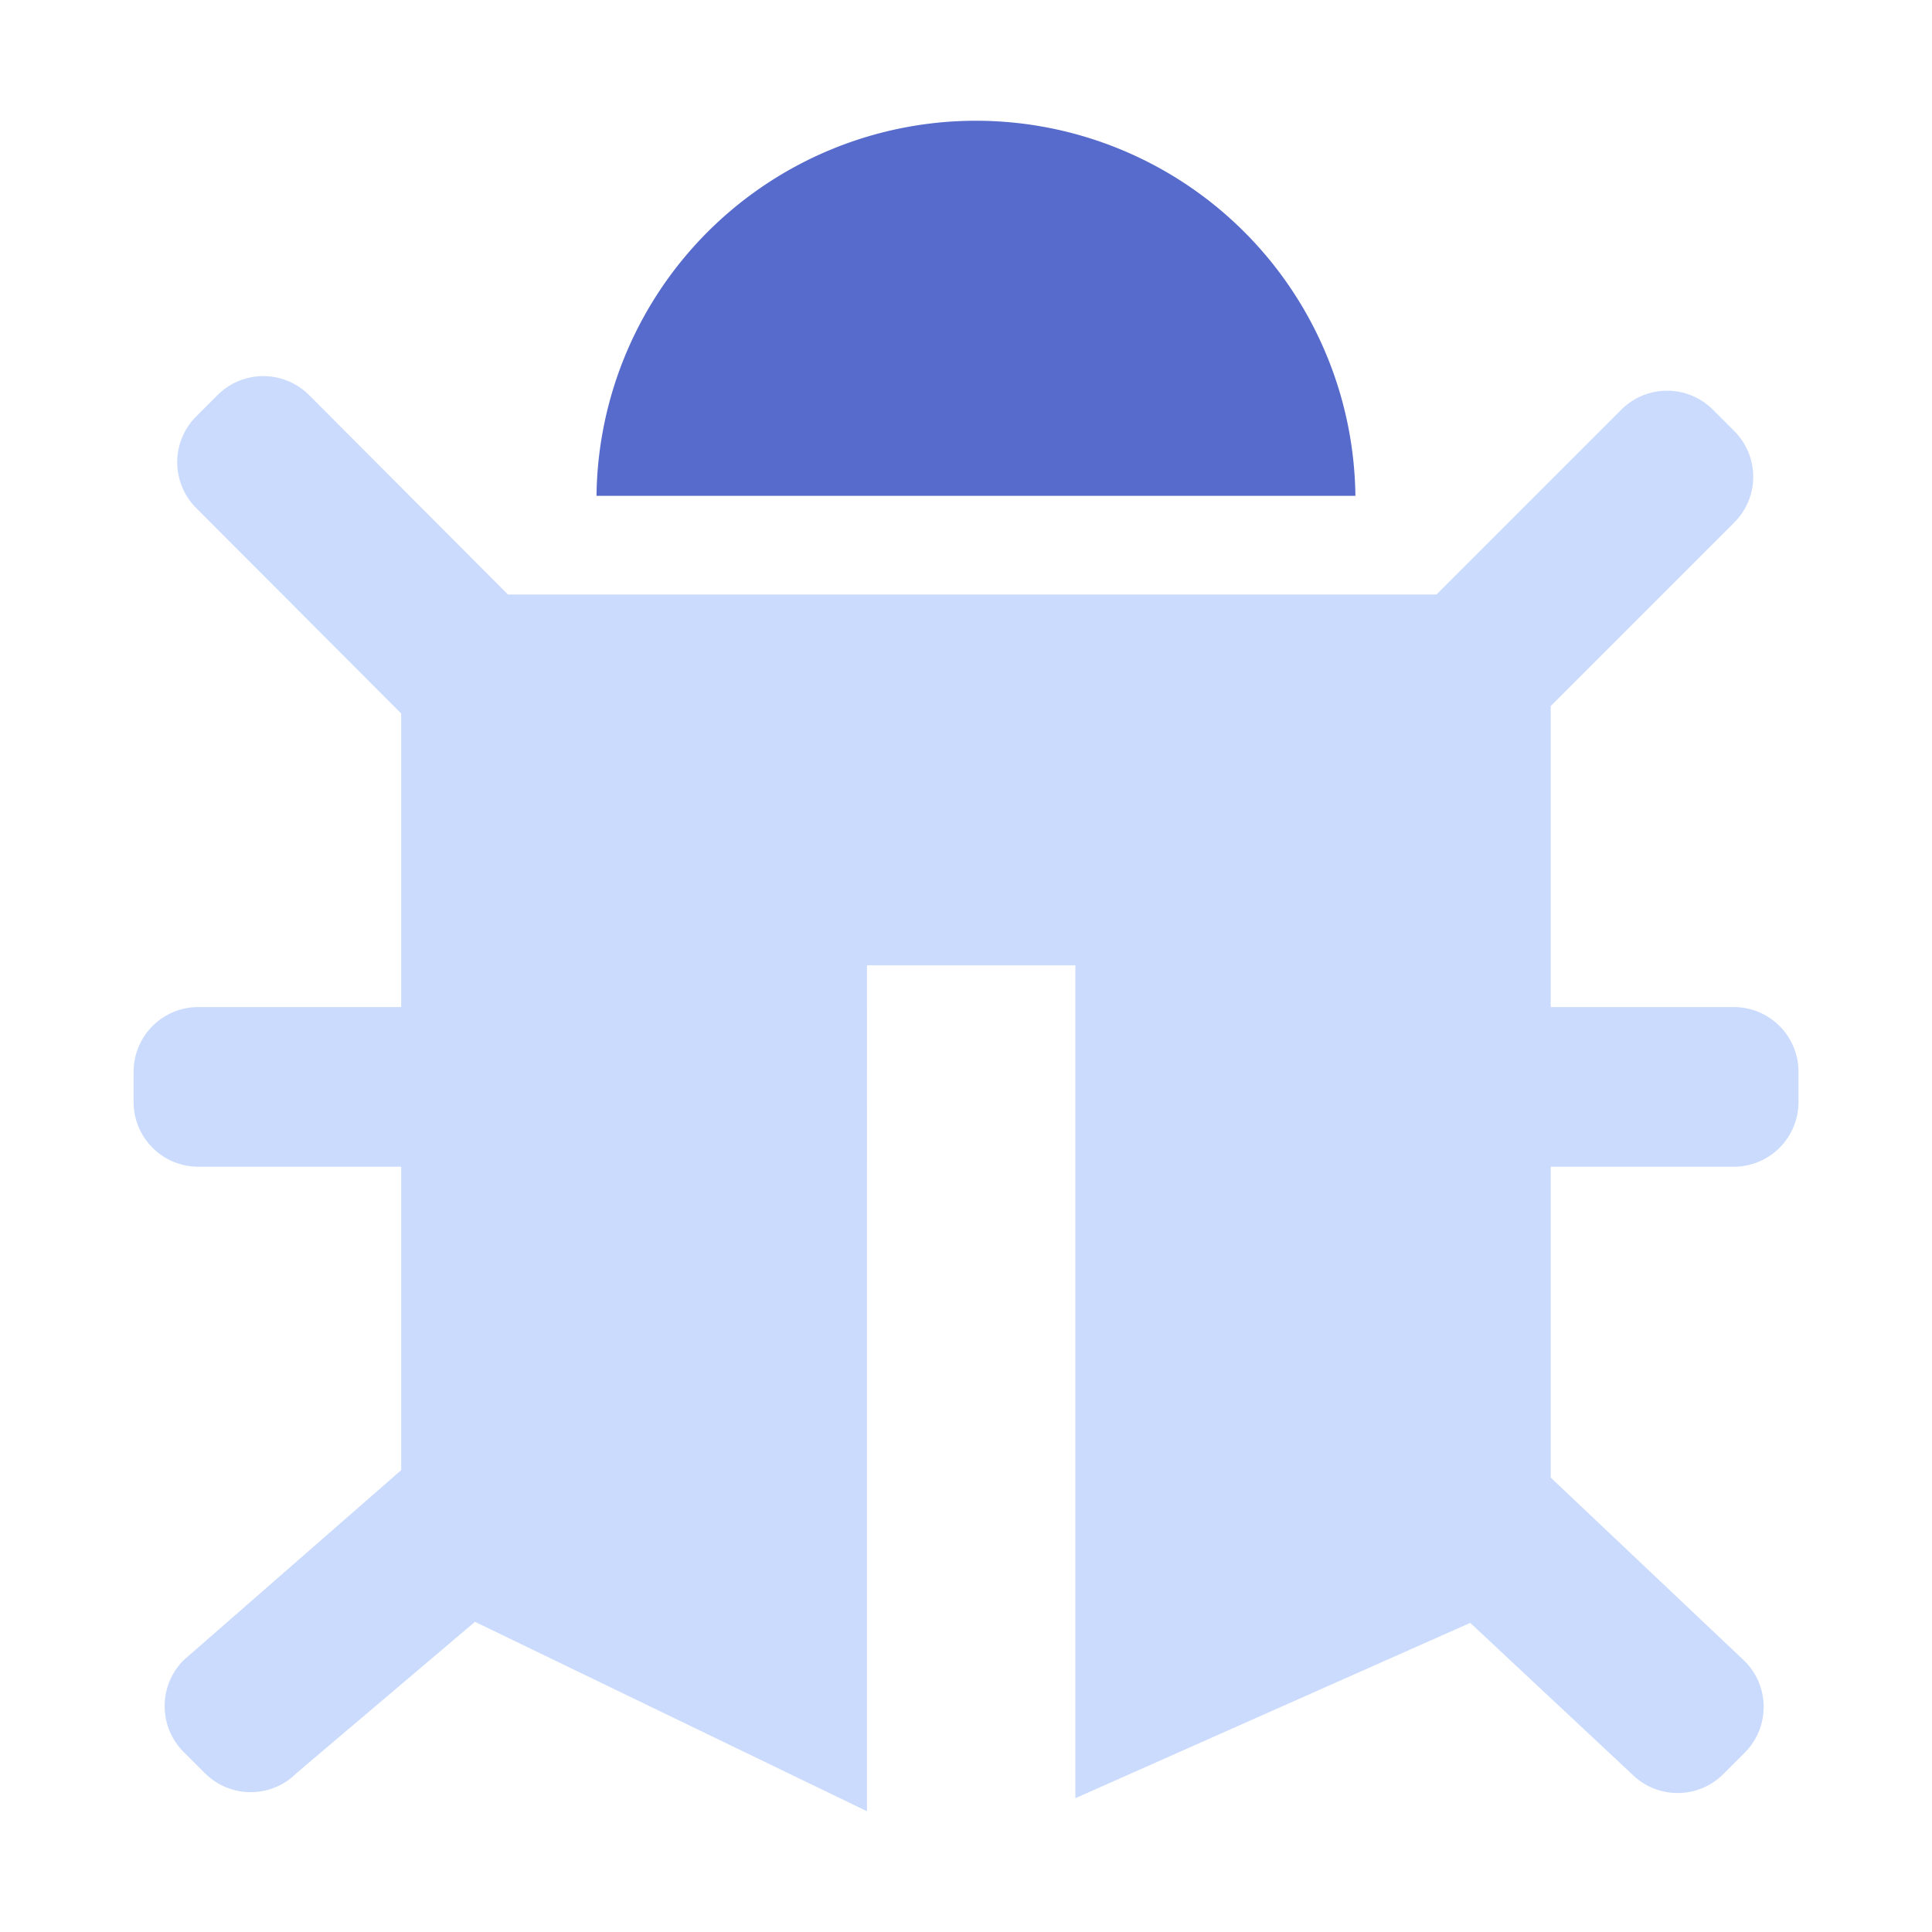 <svg t="1715610341871" class="icon" viewBox="0 0 1024 1024" version="1.1" xmlns="http://www.w3.org/2000/svg" p-id="25939" width="200" height="200"><path d="M517.12 64a201.165 201.165 0 0 0-200.96 198.81h402.227A201.165 201.165 0 0 0 517.12 64z" fill="#566bcb" p-id="25940"></path><path d="M918.938 533.76h-97.024V374.221l97.28-97.28a34.253 34.253 0 0 0 0-48.486l-11.315-11.315a34.304 34.304 0 0 0-48.538 0l-97.946 97.946H269.21L163.84 209.408a34.304 34.304 0 0 0-48.538 0l-11.315 11.315a34.304 34.304 0 0 0 0 48.538l108.646 108.902v155.597h-107.52a34.304 34.304 0 0 0-34.304 34.304v16.026a34.304 34.304 0 0 0 34.304 34.304h107.52v160.819L97.28 879.974a34.406 34.406 0 0 0 0 48.538l11.315 11.315a34.304 34.304 0 0 0 48.538 0l94.618-80.23 207.77 100.403V511.642h110.438v441.446L779.264 860.16l85.658 80.128a34.253 34.253 0 0 0 48.486 0l11.315-11.315a34.304 34.304 0 0 0 0-48.538l-102.81-97.28v-164.762h97.024a34.304 34.304 0 0 0 34.304-34.304V568.32a34.304 34.304 0 0 0-34.304-34.56z" fill="#cbdbfd" p-id="25941"></path></svg>
